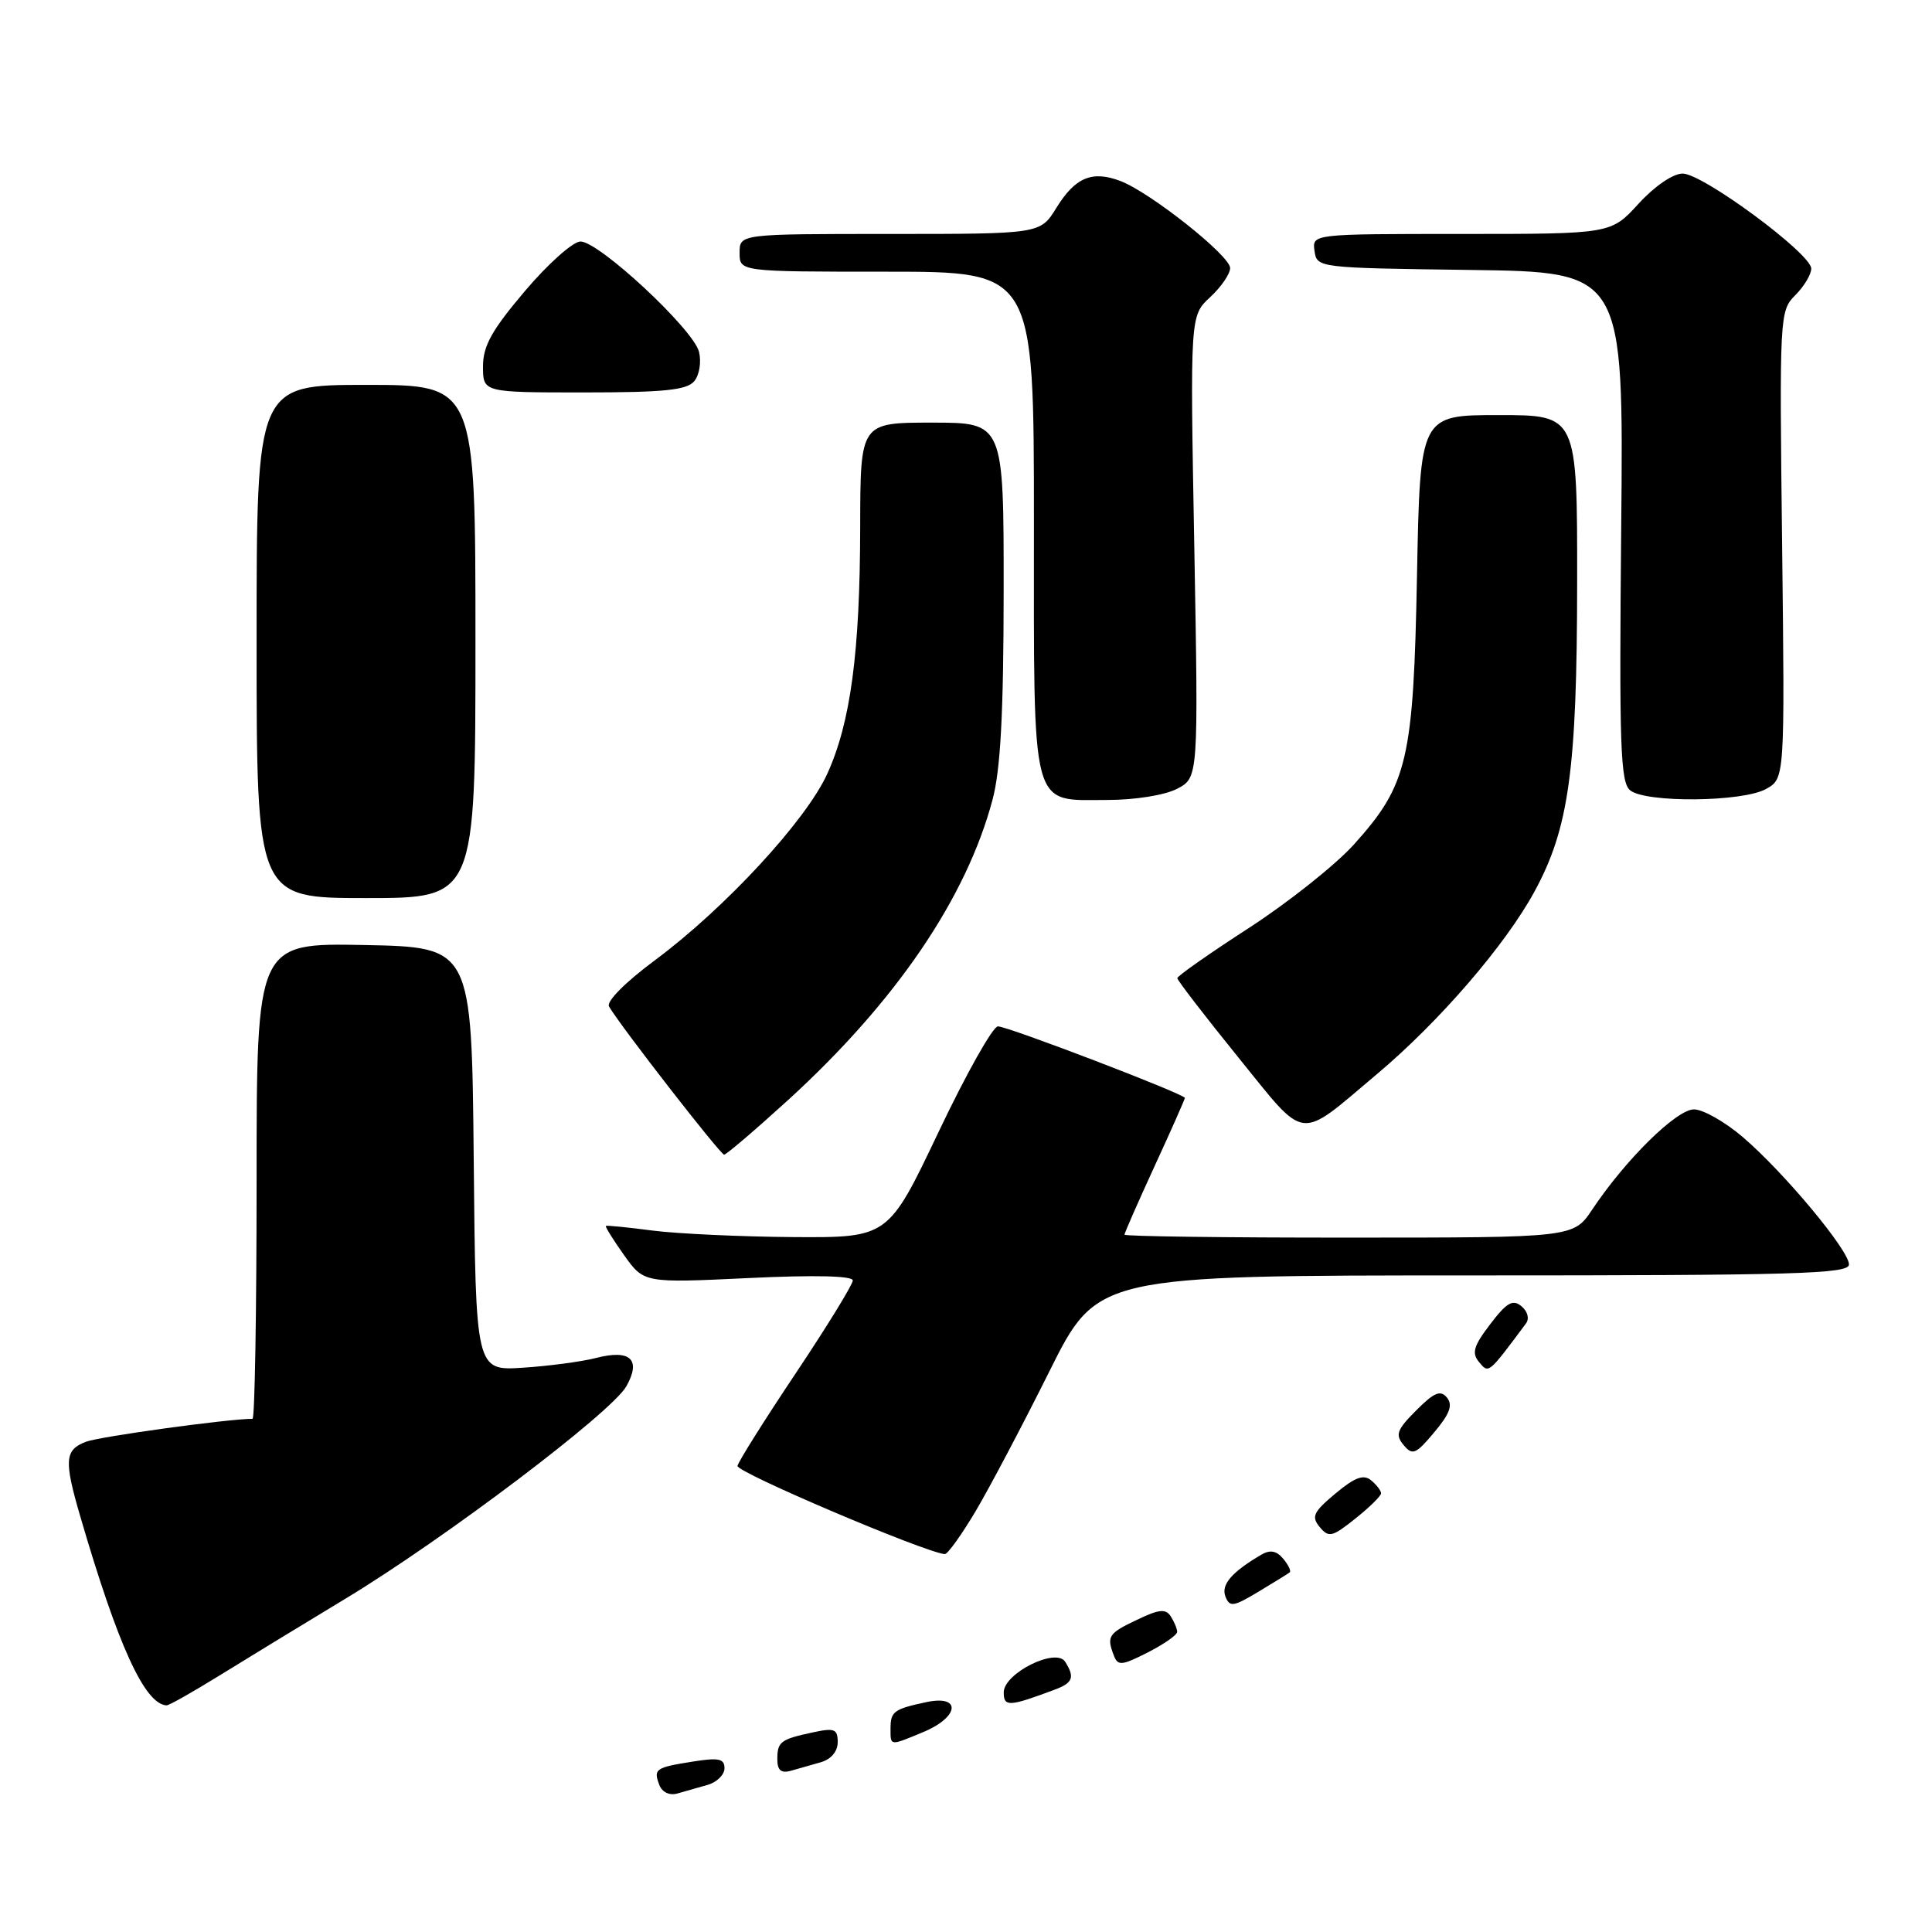 <?xml version="1.0" encoding="UTF-8" standalone="no"?>
<!DOCTYPE svg PUBLIC "-//W3C//DTD SVG 1.1//EN" "http://www.w3.org/Graphics/SVG/1.1/DTD/svg11.dtd" >
<svg xmlns="http://www.w3.org/2000/svg" xmlns:xlink="http://www.w3.org/1999/xlink" version="1.1" viewBox="0 0 256 256">
 <g >
 <path fill="currentColor"
d=" M 93.75 236.51 C 94.99 236.16 96.00 235.16 96.00 234.30 C 96.00 233.03 95.23 232.87 91.79 233.42 C 86.83 234.21 86.56 234.40 87.37 236.53 C 87.74 237.48 88.71 237.94 89.75 237.65 C 90.71 237.38 92.51 236.87 93.75 236.51 Z  M 108.75 233.51 C 110.12 233.12 111.00 232.08 111.00 230.85 C 111.00 229.11 110.57 228.93 107.75 229.54 C 103.41 230.47 103.00 230.78 103.00 233.13 C 103.00 234.56 103.50 234.99 104.75 234.65 C 105.71 234.38 107.51 233.87 108.75 233.51 Z  M 122.38 229.49 C 127.13 227.50 127.41 224.54 122.75 225.54 C 118.43 226.46 118.00 226.78 118.00 229.06 C 118.00 231.39 117.86 231.37 122.38 229.49 Z  M 29.07 222.02 C 32.61 219.83 40.15 215.23 45.83 211.80 C 58.90 203.90 81.03 187.16 82.99 183.70 C 85.00 180.14 83.53 178.76 78.97 179.94 C 77.06 180.43 72.69 181.01 69.27 181.23 C 63.03 181.63 63.03 181.63 62.77 153.56 C 62.50 125.50 62.50 125.50 48.25 125.22 C 34.00 124.95 34.00 124.95 34.00 156.47 C 34.00 173.81 33.76 188.00 33.46 188.00 C 30.26 188.00 13.21 190.35 11.39 191.04 C 8.57 192.12 8.46 193.48 10.63 200.91 C 15.63 218.06 19.17 225.81 22.07 225.97 C 22.38 225.99 25.53 224.21 29.07 222.02 Z  M 139.75 223.89 C 142.17 222.99 142.44 222.25 141.14 220.19 C 139.92 218.27 133.00 221.72 133.00 224.25 C 133.00 226.19 133.69 226.16 139.75 223.89 Z  M 155.98 216.23 C 155.98 215.83 155.60 214.91 155.14 214.19 C 154.47 213.14 153.60 213.22 150.66 214.63 C 146.85 216.44 146.61 216.82 147.60 219.39 C 148.12 220.76 148.66 220.70 152.10 218.95 C 154.24 217.86 155.99 216.63 155.98 216.23 Z  M 170.89 208.35 C 171.11 208.18 170.72 207.37 170.04 206.55 C 169.15 205.48 168.31 205.32 167.14 206.00 C 163.22 208.30 161.78 209.97 162.37 211.53 C 162.93 212.98 163.41 212.92 166.75 210.91 C 168.81 209.67 170.68 208.52 170.89 208.35 Z  M 129.27 200.25 C 131.14 197.09 135.54 188.76 139.03 181.75 C 145.38 169.00 145.38 169.00 195.19 169.00 C 238.00 169.00 245.00 168.80 245.00 167.55 C 245.00 165.67 236.40 155.35 230.92 150.66 C 228.57 148.65 225.66 147.00 224.46 147.00 C 222.15 147.00 215.42 153.62 211.00 160.24 C 208.50 163.99 208.50 163.99 178.75 163.99 C 162.39 164.00 149.00 163.82 149.00 163.60 C 149.00 163.38 150.80 159.28 153.00 154.50 C 155.20 149.72 157.00 145.66 157.00 145.48 C 157.00 144.98 133.55 136.00 132.23 136.00 C 131.56 136.00 128.02 142.30 124.36 150.00 C 117.70 164.00 117.70 164.00 105.10 163.92 C 98.17 163.87 89.80 163.48 86.50 163.06 C 83.20 162.63 80.40 162.35 80.28 162.44 C 80.16 162.53 81.24 164.27 82.69 166.31 C 85.33 170.01 85.33 170.01 99.16 169.35 C 107.94 168.93 113.00 169.05 113.00 169.67 C 113.00 170.20 109.61 175.72 105.47 181.92 C 101.33 188.11 97.84 193.66 97.72 194.24 C 97.55 195.07 122.36 205.63 125.18 205.93 C 125.55 205.97 127.39 203.41 129.27 200.25 Z  M 183.00 197.87 C 183.00 197.53 182.41 196.75 181.68 196.15 C 180.68 195.32 179.53 195.75 176.95 197.90 C 174.02 200.35 173.73 200.97 174.87 202.34 C 176.06 203.78 176.53 203.67 179.59 201.22 C 181.47 199.72 183.00 198.22 183.00 197.87 Z  M 191.73 185.19 C 190.88 184.15 190.04 184.49 187.66 186.88 C 185.09 189.45 184.85 190.11 185.98 191.47 C 187.16 192.89 187.60 192.71 190.05 189.78 C 192.11 187.33 192.53 186.17 191.73 185.19 Z  M 202.19 175.38 C 202.68 174.73 202.43 173.78 201.60 173.08 C 200.45 172.13 199.66 172.58 197.47 175.45 C 195.25 178.36 194.98 179.28 195.99 180.49 C 197.27 182.03 197.19 182.09 202.19 175.38 Z  M 104.44 145.75 C 118.73 132.70 128.05 119.00 131.52 105.95 C 132.58 101.97 132.98 94.49 132.99 78.25 C 133.00 56.00 133.00 56.00 123.50 56.00 C 114.00 56.00 114.00 56.00 113.98 69.75 C 113.96 86.44 112.71 95.77 109.60 102.57 C 106.76 108.77 96.09 120.31 86.83 127.20 C 82.84 130.16 80.31 132.71 80.70 133.37 C 82.25 136.02 95.46 153.00 95.95 153.00 C 96.25 152.99 100.07 149.73 104.44 145.75 Z  M 182.47 142.31 C 190.70 135.39 199.47 125.23 203.33 118.13 C 207.89 109.76 208.96 102.00 208.98 77.25 C 209.00 55.00 209.00 55.00 198.59 55.00 C 188.17 55.00 188.17 55.00 187.76 76.25 C 187.29 100.73 186.53 103.97 179.41 111.89 C 176.98 114.59 170.72 119.56 165.50 122.95 C 160.27 126.33 156.00 129.33 156.00 129.61 C 156.00 129.89 159.62 134.60 164.05 140.07 C 173.25 151.42 171.85 151.25 182.47 142.31 Z  M 63.00 85.00 C 63.00 51.00 63.00 51.00 48.50 51.00 C 34.00 51.00 34.00 51.00 34.00 85.00 C 34.00 119.00 34.00 119.00 48.50 119.00 C 63.00 119.00 63.00 119.00 63.00 85.00 Z  M 155.95 104.53 C 158.80 103.05 158.80 103.05 158.25 72.44 C 157.69 41.84 157.69 41.84 160.35 39.38 C 161.81 38.03 163.00 36.29 163.00 35.52 C 163.00 33.88 152.42 25.49 148.45 23.98 C 144.71 22.56 142.47 23.50 139.97 27.55 C 137.84 31.00 137.84 31.00 117.92 31.00 C 98.00 31.00 98.00 31.00 98.00 33.50 C 98.00 36.00 98.00 36.00 117.50 36.00 C 137.00 36.00 137.00 36.00 137.00 69.17 C 137.00 107.99 136.47 106.00 146.70 106.00 C 150.38 106.00 154.31 105.37 155.95 104.53 Z  M 234.00 104.55 C 236.50 103.16 236.50 103.16 236.14 72.19 C 235.78 41.77 235.81 41.19 237.89 39.11 C 239.05 37.95 240.00 36.36 240.00 35.59 C 240.00 33.62 225.63 23.00 222.96 23.00 C 221.68 23.00 219.25 24.66 217.11 27.00 C 213.46 31.00 213.46 31.00 193.66 31.00 C 173.86 31.00 173.86 31.00 174.18 33.25 C 174.50 35.49 174.60 35.50 194.82 35.77 C 215.14 36.04 215.14 36.04 214.82 69.77 C 214.54 98.81 214.71 103.67 216.00 104.72 C 218.07 106.40 230.87 106.28 234.00 104.55 Z  M 91.99 50.51 C 92.68 49.69 92.95 47.95 92.62 46.61 C 91.87 43.62 79.38 32.00 76.92 32.00 C 75.93 32.00 72.62 34.95 69.56 38.56 C 65.16 43.75 64.00 45.83 64.00 48.56 C 64.00 52.00 64.00 52.00 77.38 52.00 C 88.00 52.00 91.01 51.69 91.99 50.51 Z "/>
</g>
</svg>